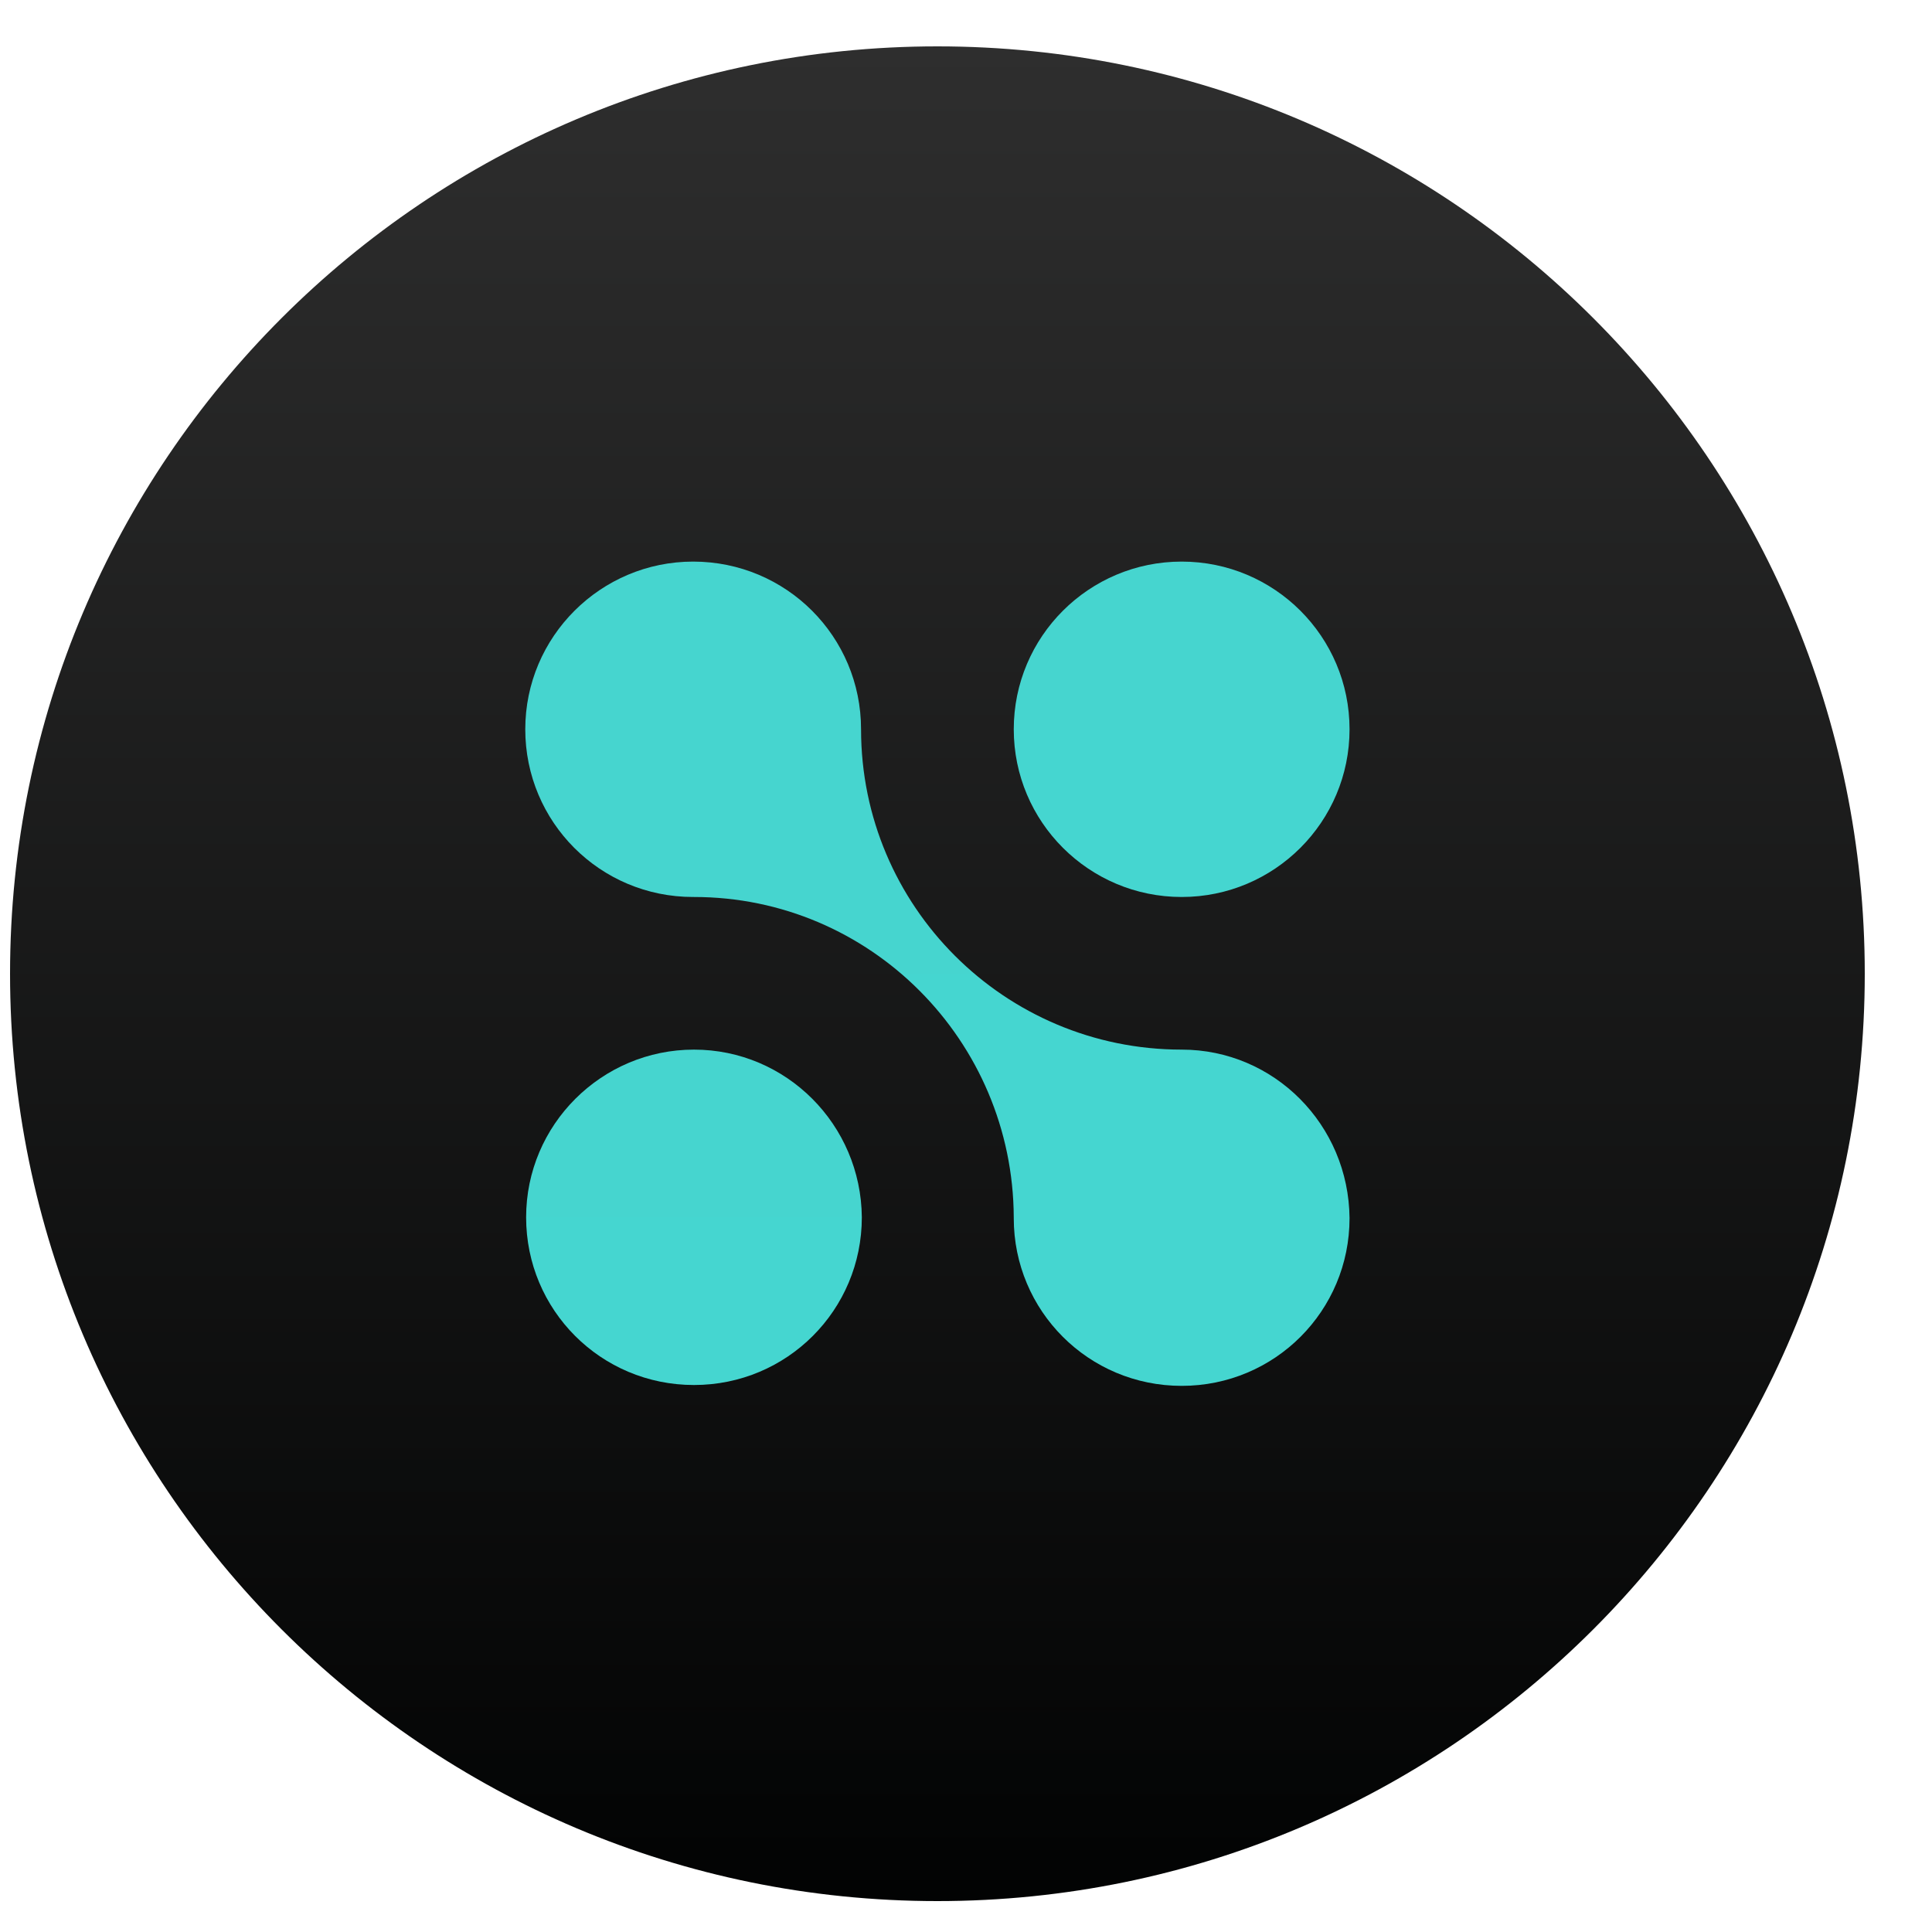 <svg width="25" height="25" viewBox="0 0 25 25" fill="none" xmlns="http://www.w3.org/2000/svg">
<g clip-path="url(#clip0_1_674)">
<path d="M0.13 12.6C0.13 5.973 5.503 0.6 12.13 0.6C18.758 0.6 24.13 5.973 24.13 12.6C24.13 19.227 18.758 24.6 12.13 24.6C5.503 24.6 0.13 19.227 0.13 12.6Z" fill="url(#paint0_linear_1_674)"/>
<path fill-rule="evenodd" clip-rule="evenodd" d="M15.291 13.582C12.999 13.582 11.142 11.726 11.142 9.437C11.142 8.238 10.175 7.267 8.969 7.267C7.774 7.267 6.797 8.238 6.797 9.437C6.797 10.635 7.763 11.607 8.969 11.607H8.98C11.261 11.607 13.108 13.464 13.118 15.753V15.763C13.118 16.962 14.085 17.933 15.291 17.933C16.497 17.933 17.463 16.962 17.463 15.763C17.452 14.554 16.486 13.582 15.291 13.582Z" fill="url(#paint1_linear_1_674)"/>
<path fill-rule="evenodd" clip-rule="evenodd" d="M8.98 13.582C7.785 13.582 6.808 14.554 6.808 15.752C6.808 16.951 7.774 17.922 8.98 17.922C10.186 17.922 11.152 16.951 11.152 15.752C11.142 14.554 10.175 13.582 8.98 13.582Z" fill="url(#paint2_linear_1_674)"/>
<path fill-rule="evenodd" clip-rule="evenodd" d="M15.291 7.267C16.491 7.267 17.463 8.238 17.463 9.437C17.463 10.635 16.491 11.607 15.291 11.607C14.091 11.607 13.118 10.635 13.118 9.437C13.118 8.238 14.091 7.267 15.291 7.267Z" fill="url(#paint3_linear_1_674)"/>
</g>
<defs>
<linearGradient id="paint0_linear_1_674" x1="12.13" y1="0.6" x2="12.13" y2="24.6" gradientUnits="userSpaceOnUse">
<stop stop-color="#2E2E2E"/>
<stop offset="1" stop-color="#020303"/>
</linearGradient>
<linearGradient id="paint1_linear_1_674" x1="12.13" y1="7.267" x2="12.13" y2="17.933" gradientUnits="userSpaceOnUse">
<stop stop-color="#46D5CF"/>
<stop offset="1" stop-color="#45D6D0"/>
</linearGradient>
<linearGradient id="paint2_linear_1_674" x1="8.98" y1="13.582" x2="8.98" y2="17.922" gradientUnits="userSpaceOnUse">
<stop stop-color="#46D5CF"/>
<stop offset="1" stop-color="#45D6D0"/>
</linearGradient>
<linearGradient id="paint3_linear_1_674" x1="15.291" y1="7.267" x2="15.291" y2="11.607" gradientUnits="userSpaceOnUse">
<stop stop-color="#46D5CF"/>
<stop offset="1" stop-color="#45D6D0"/>
</linearGradient>
<clipPath id="clip0_1_674">
<rect width="24" height="24" fill="white" transform="translate(0.13 0.6)"/>
</clipPath>
</defs>
</svg>
